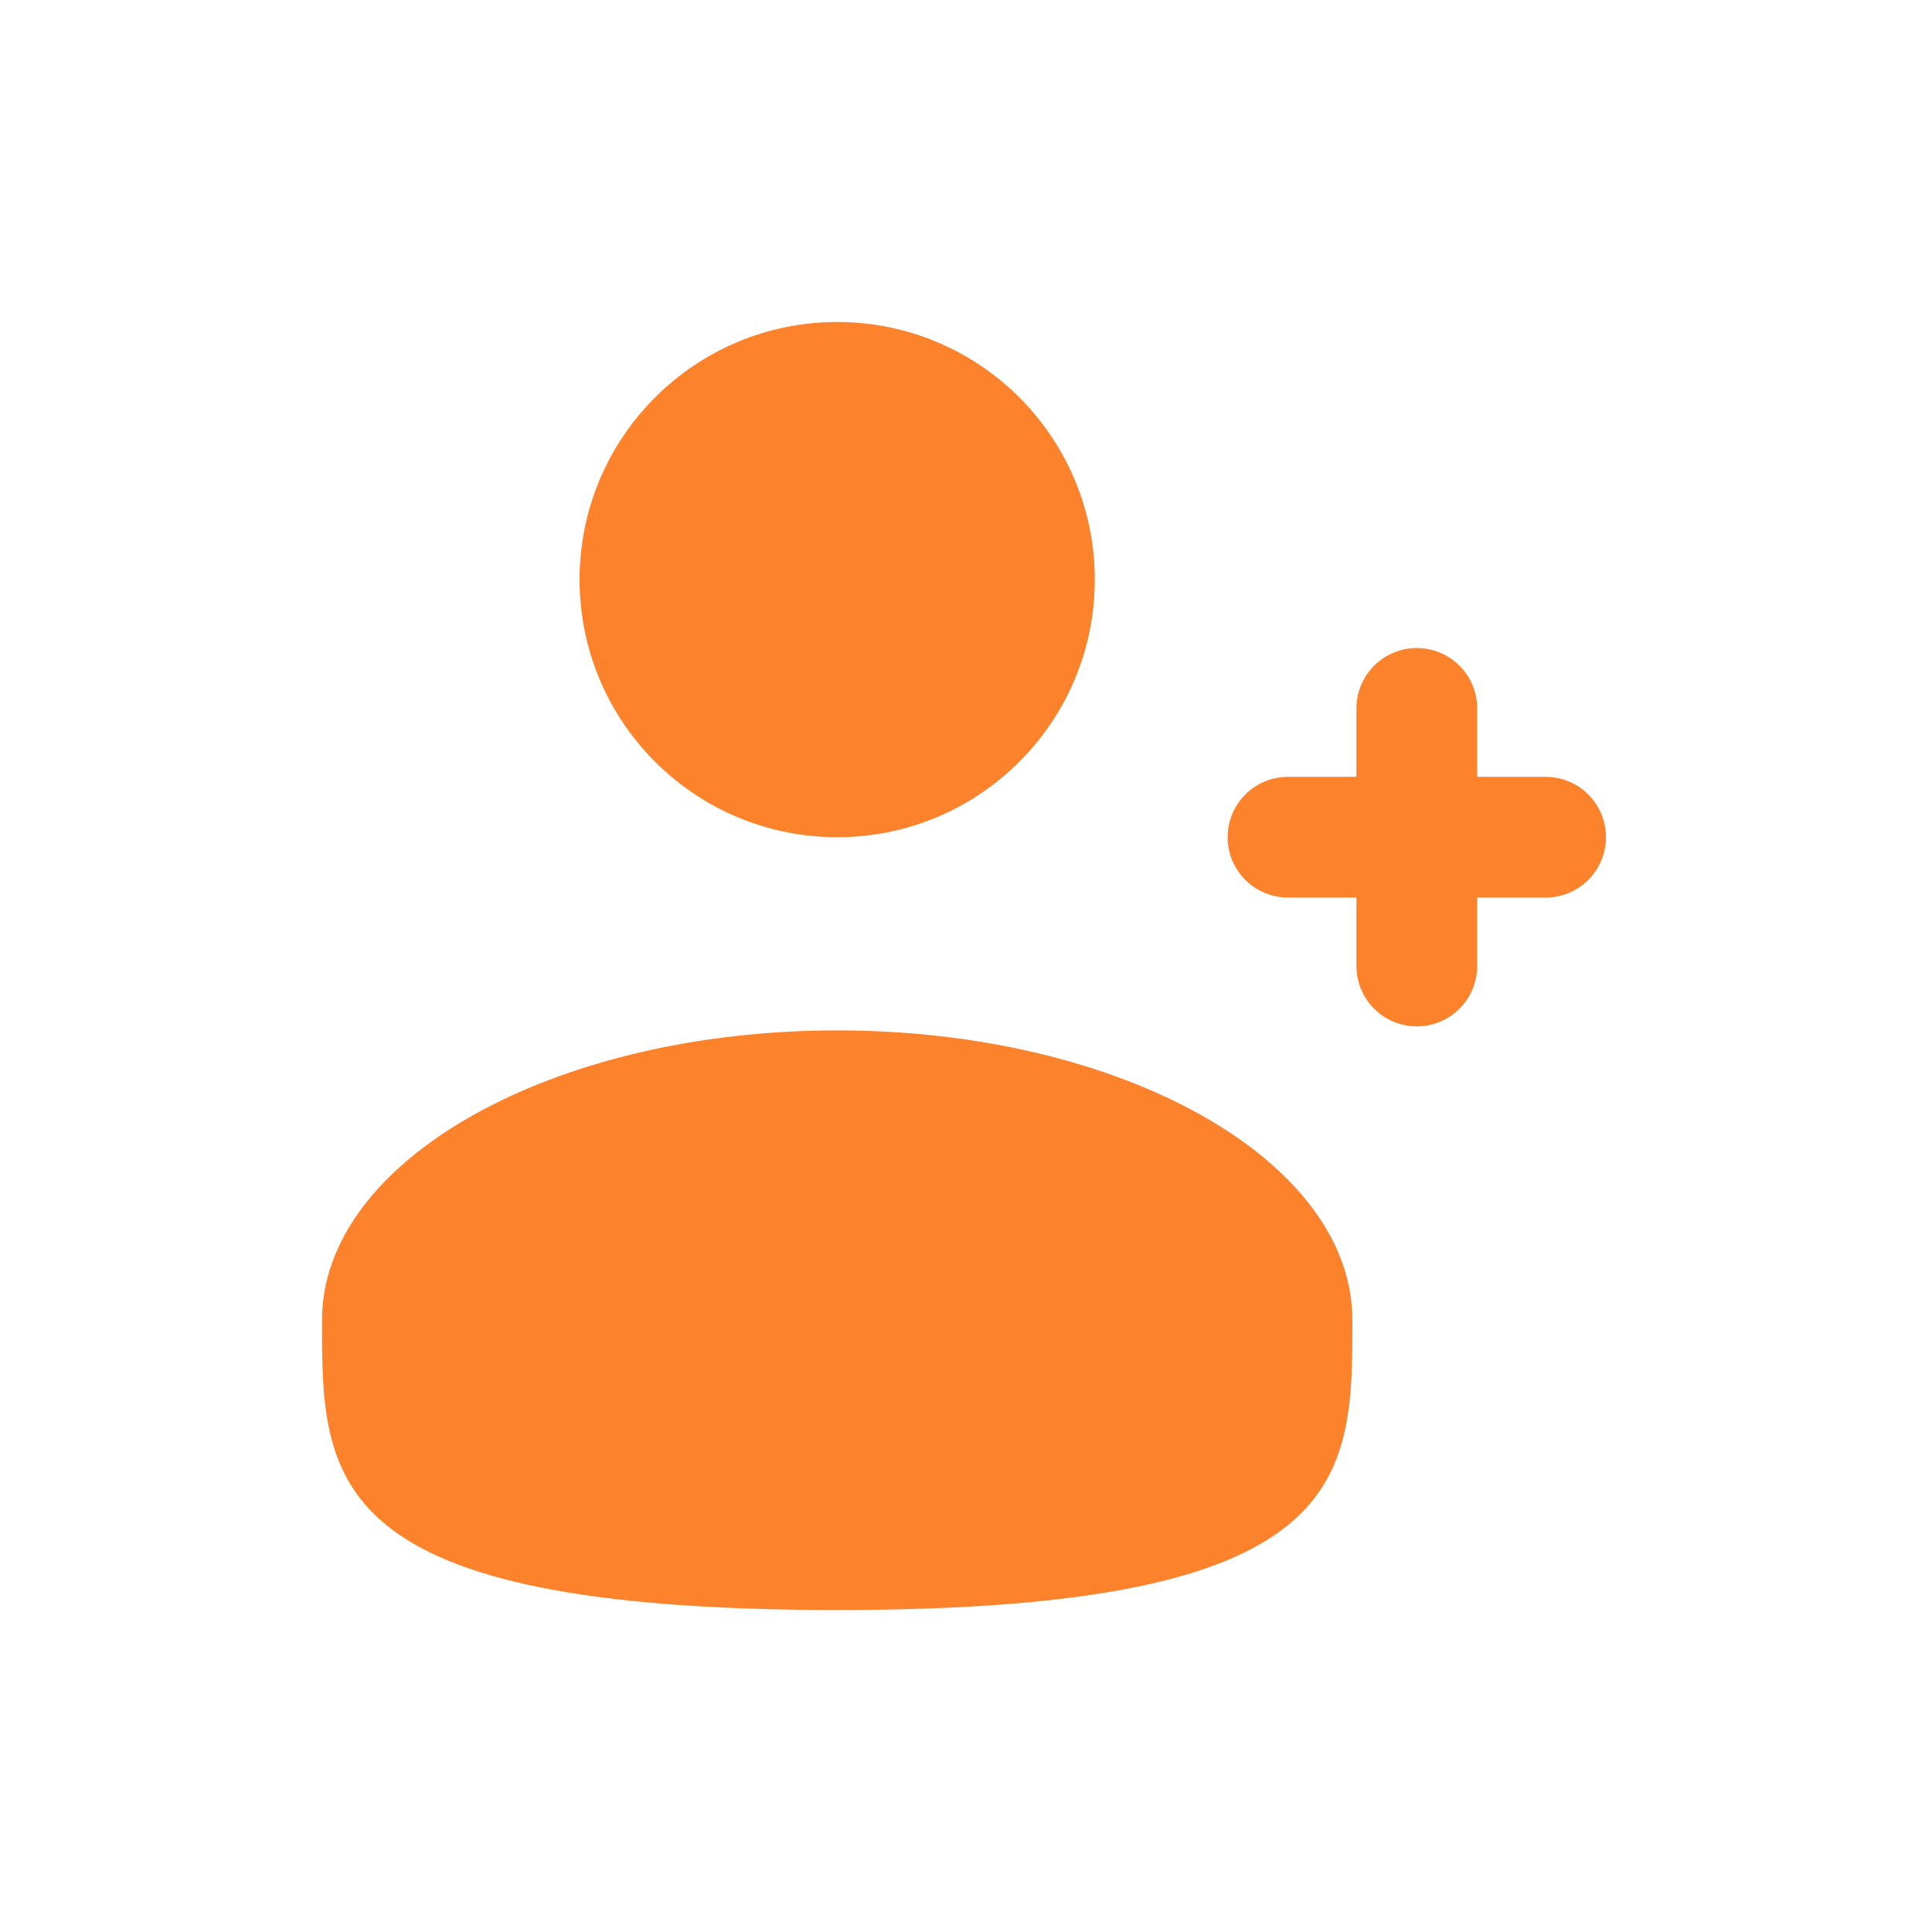 <svg width="24" height="24" viewBox="0 0 24 24" fill="none" xmlns="http://www.w3.org/2000/svg">
<circle cx="10.4" cy="7.2" r="3.2" fill="#FC822C"/>
<path d="M16.8 16.4C16.8 18.388 16.8 20 10.4 20C4 20 4 18.388 4 16.4C4 14.412 6.865 12.8 10.4 12.8C13.935 12.8 16.8 14.412 16.8 16.4Z" fill="#FC822C"/>
<path d="M19.2 10.4H17.6M17.6 10.4H16M17.6 10.4L17.6 8.8M17.6 10.4L17.6 12" stroke="#FC822C" stroke-width="1.5" stroke-linecap="round"/>
</svg>
